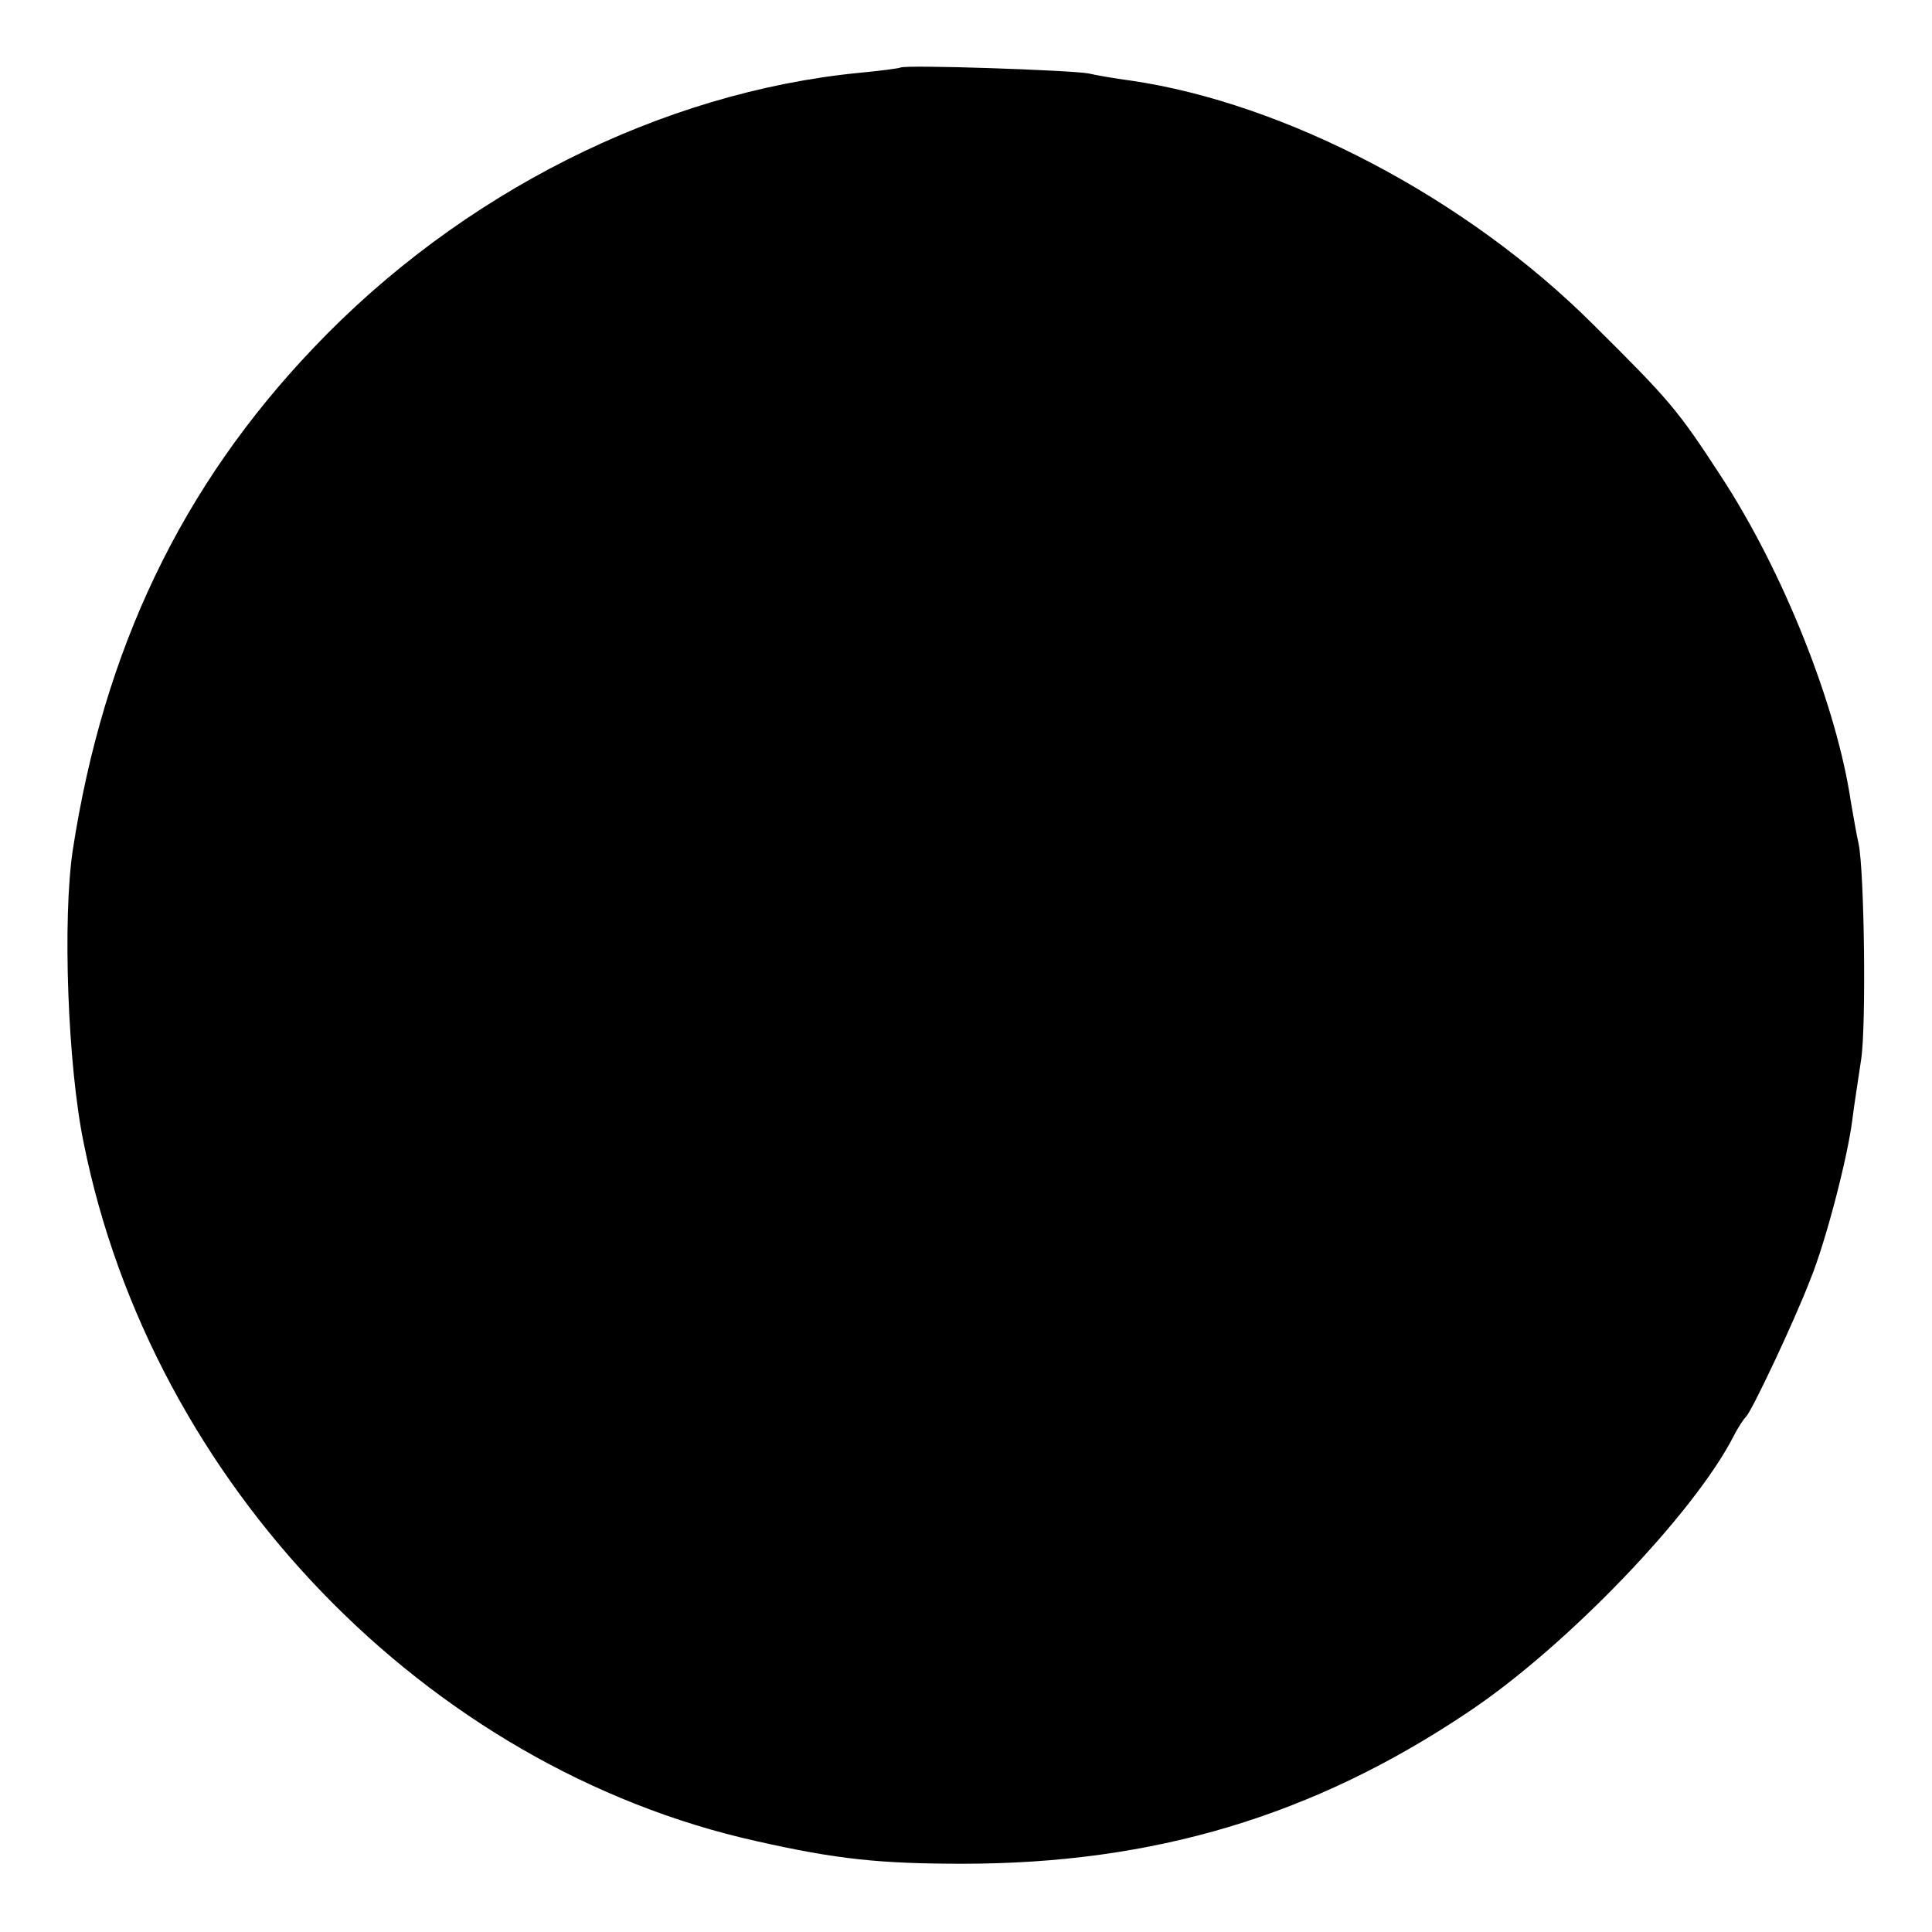 <?xml version="1.0" standalone="no"?>
<!DOCTYPE svg PUBLIC "-//W3C//DTD SVG 20010904//EN"
 "http://www.w3.org/TR/2001/REC-SVG-20010904/DTD/svg10.dtd">
<svg version="1.0" xmlns="http://www.w3.org/2000/svg"
 width="300pt" height="300pt" viewBox="0 0 300 300"
 preserveAspectRatio="xMidYMid meet">
<g transform="translate(0,300) scale(0.1,-0.1)"
fill="#000000" stroke="none">
<path d="M1398 2895 c-2 -1 -30 -5 -63 -8 -308 -30 -620 -187 -848 -427 -205
-215 -326 -468 -374 -780 -16 -107 -8 -334 17 -455 106 -528 532 -970 1045
-1084 124 -28 191 -35 320 -35 296 0 544 74 784 235 152 101 351 308 413 429
7 14 16 27 19 30 8 6 75 148 100 213 24 59 57 186 65 246 3 25 10 68 14 96 8
52 5 292 -4 335 -3 13 -8 42 -12 65 -22 149 -105 358 -202 506 -67 103 -80
118 -198 235 -196 196 -478 344 -719 379 -23 3 -52 8 -65 11 -27 5 -286 14
-292 9z"/>
</g>
</svg>
